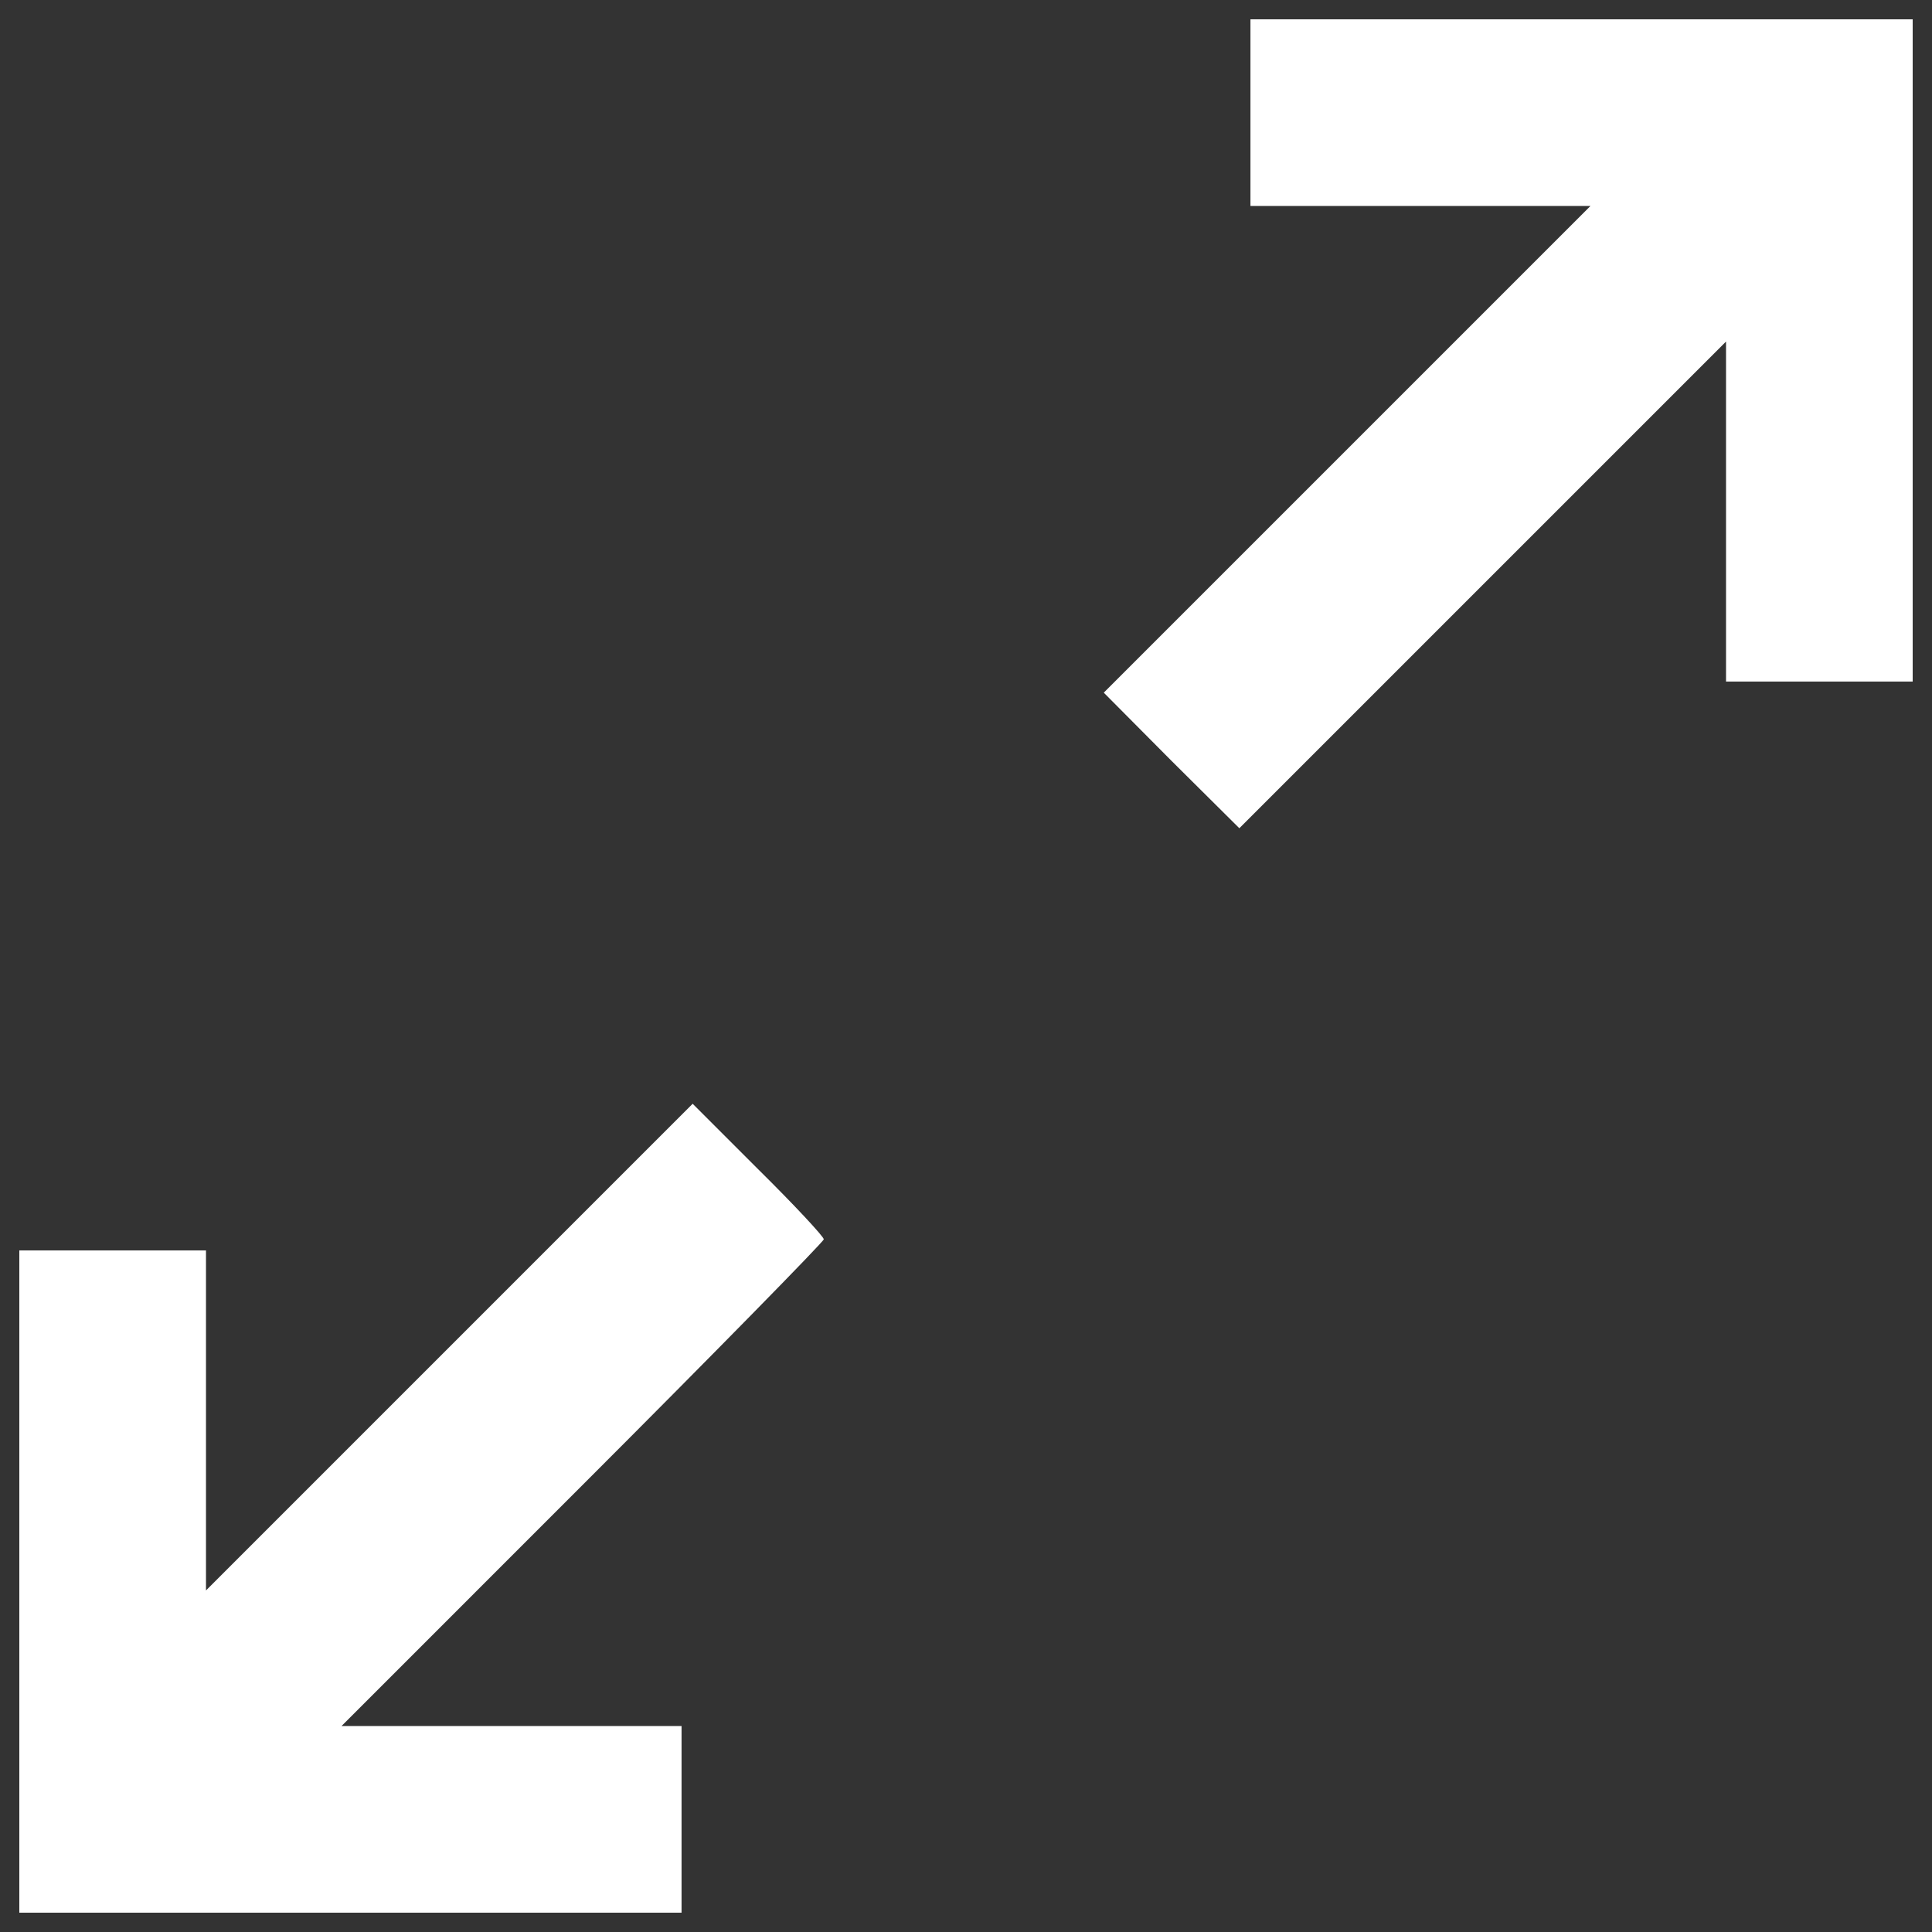 <?xml version="1.0" encoding="utf-8"?>
<svg version="1.1"
    xmlns="http://www.w3.org/2000/svg"
    xmlns:xlink="http://www.w3.org/1999/xlink" x="0px" y="0px" viewBox="0 0 1000 1000" enable-background="new 0 0 1000 1000" xml:space="preserve">

    <rect x="0" y="0" width="1000" height="1000" fill="#333333" stroke="none"/>

    <g transform="translate(0,511) scale(0.1,-0.1)">
        <path fill="white" d="M6472.3,4526.9v-483.1h878.8h881.1L6971.5,2783.1L5713.1,1524.8l349.7-352l352-349.7l1258.4,1258.4l1260.7,1260.6v-881.1v-878.8h483.1H9900v1713.9V5010H8186.2H6472.3V4526.9z"/>
        <path fill="white" d="M2324.6-1863.8L1066.2-3122.2v881.1v878.8H583.1H100v-1713.8V-4790h1713.8h1713.9v483.1v483.1h-878.8h-881.1L3017-2574.6c685.5,685.5,1246.9,1258.4,1246.9,1269.9c0,13.8-151.8,177.1-340.5,363.5l-338.2,338.2L2324.6-1863.8z"/>
    </g>

</svg>
